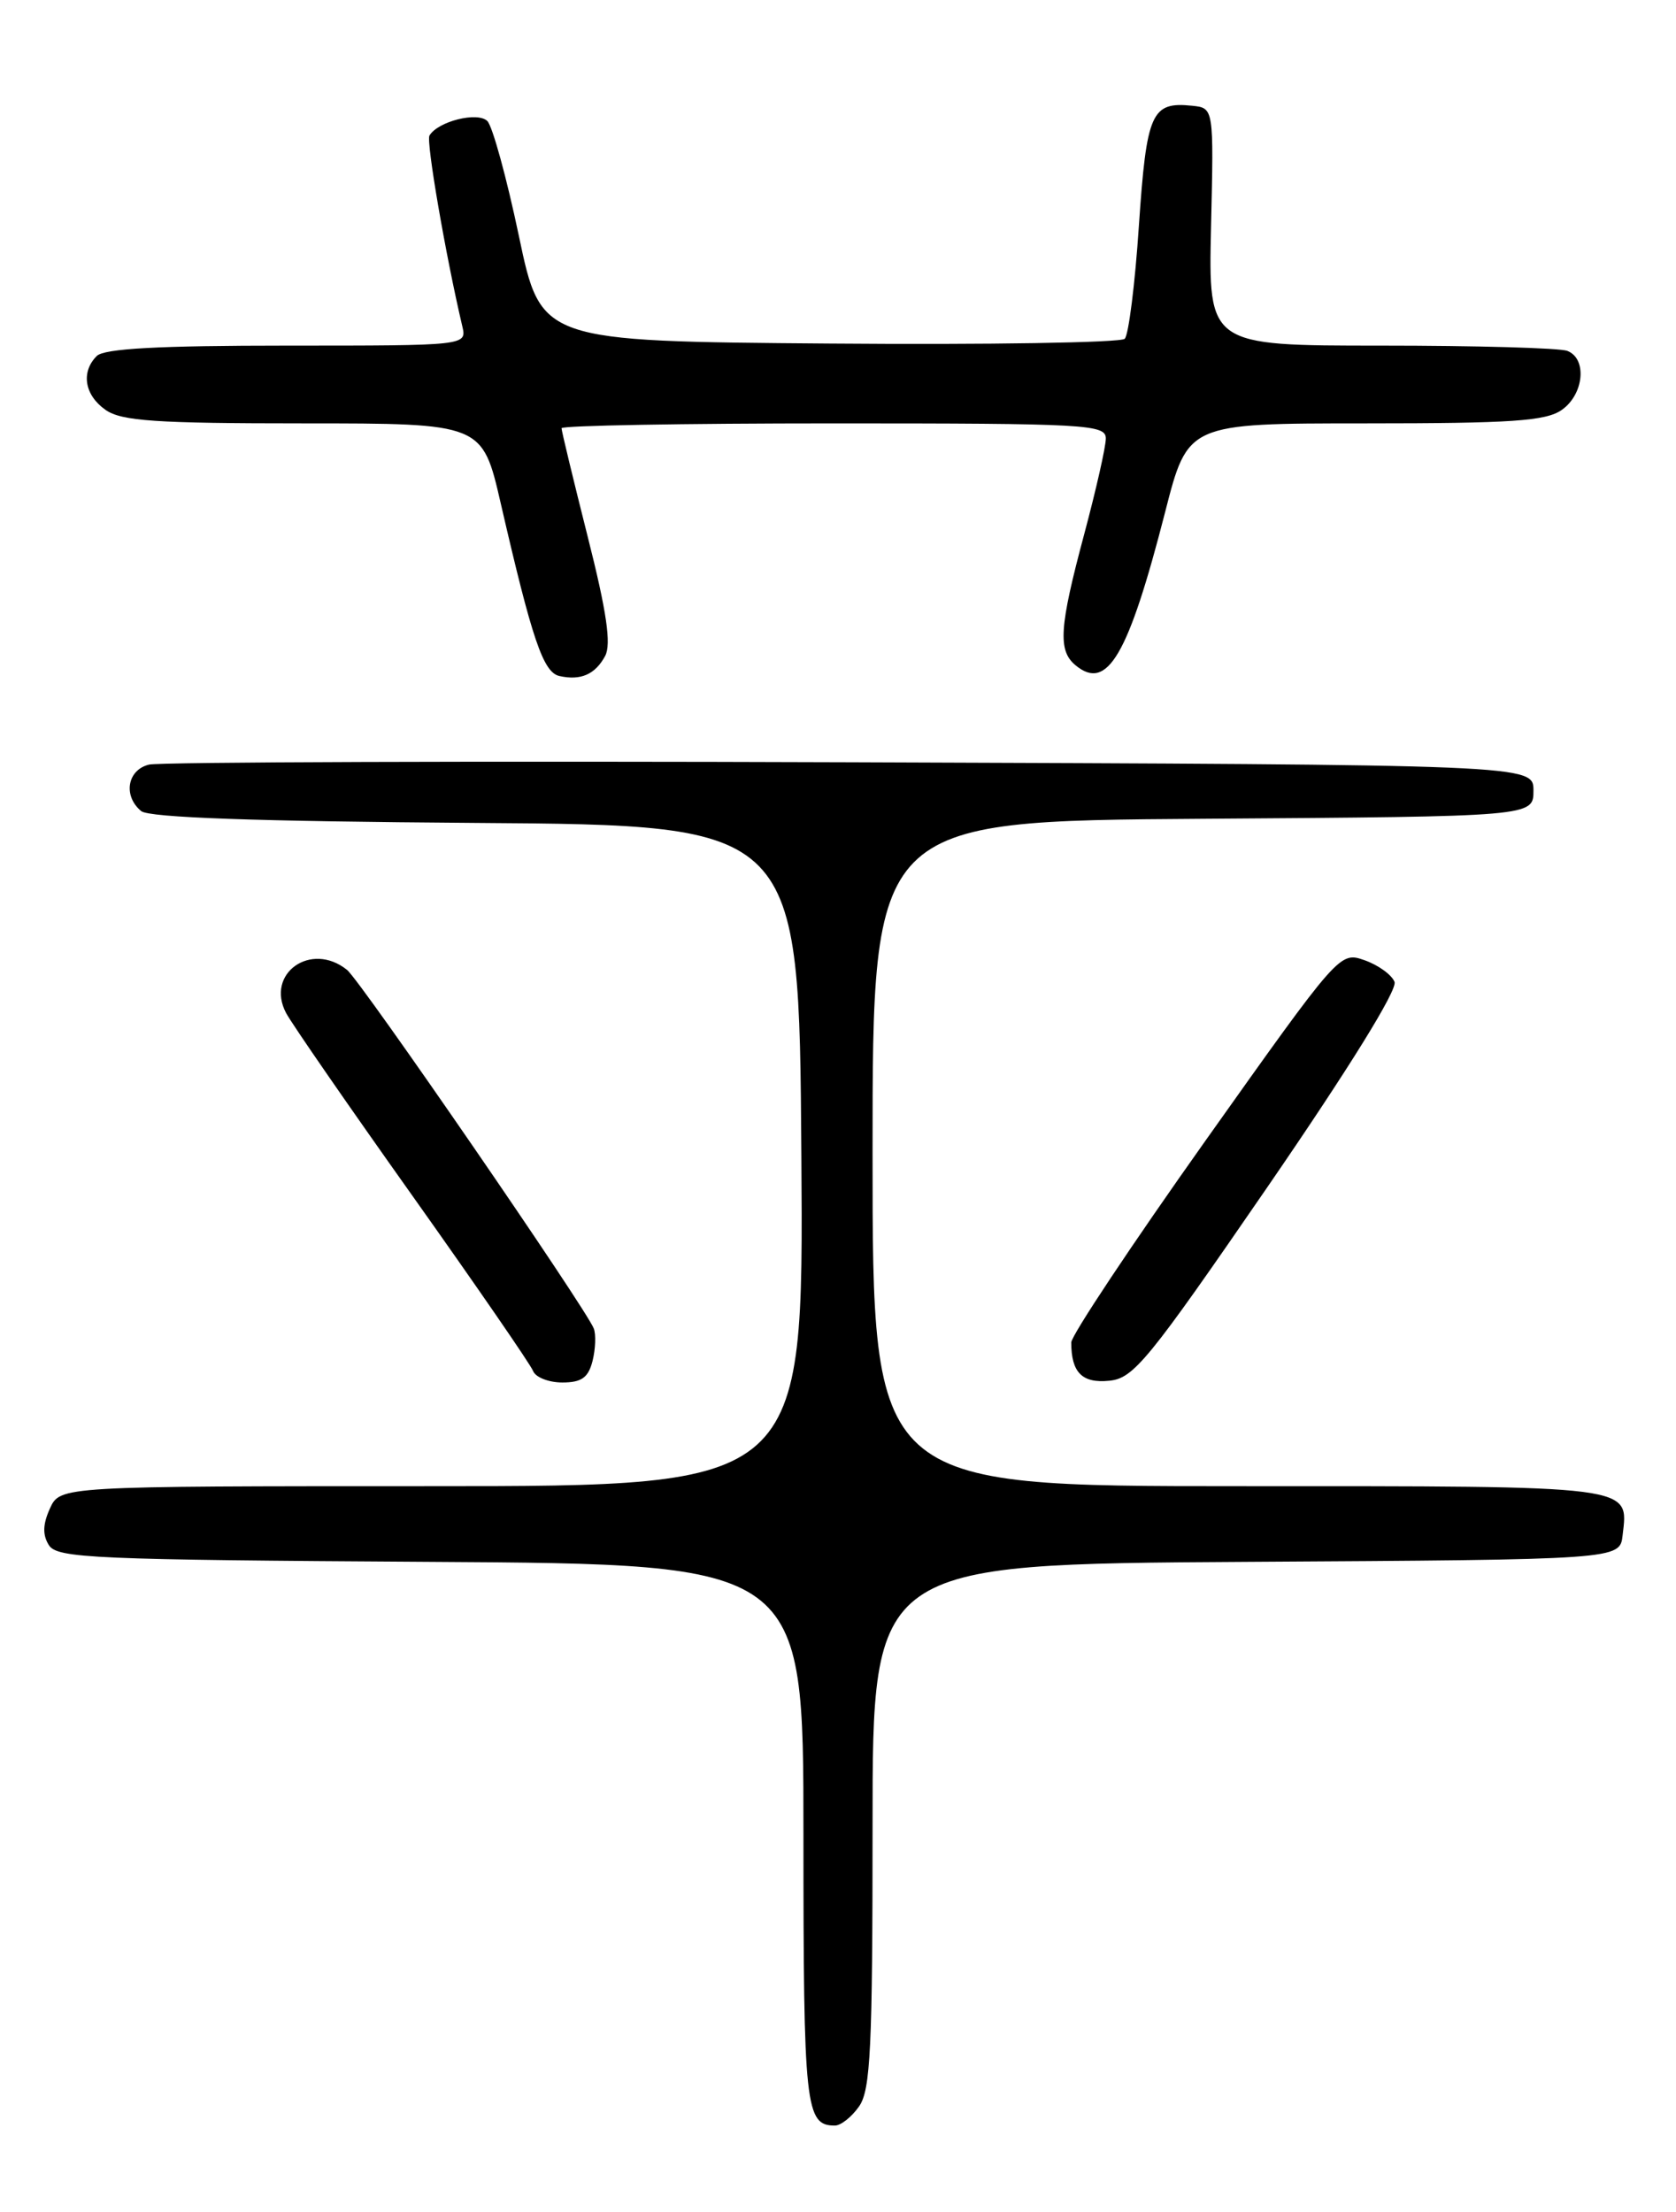<?xml version="1.0" encoding="UTF-8" standalone="no"?>
<!DOCTYPE svg PUBLIC "-//W3C//DTD SVG 1.1//EN" "http://www.w3.org/Graphics/SVG/1.1/DTD/svg11.dtd" >
<svg xmlns="http://www.w3.org/2000/svg" xmlns:xlink="http://www.w3.org/1999/xlink" version="1.1" viewBox="0 0 194 256">
 <g >
 <path fill="currentColor"
d=" M 99.44 243.78 C 100.77 241.88 101.00 237.06 101.00 211.29 C 101.00 181.02 101.00 181.02 144.25 180.76 C 187.50 180.50 187.50 180.50 187.82 177.69 C 188.49 171.86 189.61 172.00 143.38 172.00 C 101.00 172.00 101.00 172.00 101.00 133.51 C 101.00 95.02 101.00 95.02 139.25 94.76 C 177.50 94.50 177.50 94.50 177.50 91.50 C 177.50 88.50 177.50 88.50 98.50 88.22 C 55.05 88.07 18.49 88.19 17.25 88.49 C 14.73 89.10 14.22 92.11 16.34 93.87 C 17.25 94.62 29.50 95.06 55.09 95.24 C 92.50 95.50 92.50 95.50 92.76 133.75 C 93.02 172.00 93.02 172.00 49.99 172.00 C 6.96 172.00 6.96 172.00 5.78 174.58 C 4.95 176.41 4.91 177.64 5.66 178.83 C 6.62 180.34 10.80 180.52 49.86 180.76 C 93.00 181.02 93.00 181.02 93.00 212.31 C 93.00 243.94 93.22 246.00 96.64 246.00 C 97.33 246.00 98.59 245.00 99.44 243.78 Z  M 68.59 157.50 C 68.93 156.13 69.00 154.44 68.73 153.75 C 67.81 151.40 41.74 113.50 40.17 112.25 C 36.01 108.90 30.69 112.67 33.12 117.25 C 33.78 118.49 40.36 128.01 47.75 138.41 C 55.14 148.82 61.42 157.93 61.70 158.66 C 61.98 159.40 63.51 160.00 65.09 160.00 C 67.32 160.00 68.10 159.44 68.59 157.50 Z  M 146.75 137.32 C 156.15 123.64 161.77 114.57 161.42 113.64 C 161.10 112.82 159.54 111.69 157.95 111.13 C 155.07 110.13 155.07 110.13 139.53 132.02 C 130.99 144.06 124.00 154.57 124.00 155.37 C 124.00 158.84 125.25 160.11 128.38 159.80 C 131.22 159.53 132.84 157.55 146.75 137.32 Z  M 70.05 75.91 C 70.77 74.55 70.23 70.81 68.02 62.08 C 66.36 55.50 65.00 49.87 65.00 49.56 C 65.00 49.25 79.17 49.00 96.50 49.00 C 125.83 49.00 128.00 49.12 128.00 50.75 C 128.00 51.71 126.87 56.69 125.50 61.82 C 122.61 72.60 122.43 75.28 124.49 76.99 C 128.17 80.05 130.60 75.89 134.87 59.25 C 137.49 49.00 137.49 49.00 158.02 49.00 C 174.99 49.00 178.94 48.73 180.78 47.44 C 183.35 45.64 183.74 41.50 181.42 40.61 C 180.55 40.27 170.84 40.00 159.85 40.00 C 139.87 40.00 139.87 40.00 140.18 26.25 C 140.50 12.50 140.50 12.50 138.00 12.24 C 133.28 11.75 132.72 13.01 131.83 26.11 C 131.38 32.87 130.64 38.76 130.19 39.21 C 129.74 39.66 114.35 39.91 96.00 39.76 C 62.62 39.50 62.62 39.50 60.06 27.30 C 58.65 20.59 57.01 14.61 56.41 14.01 C 55.29 12.89 50.69 14.04 49.71 15.69 C 49.31 16.37 51.58 29.55 53.51 37.75 C 54.04 40.00 54.04 40.00 33.22 40.00 C 18.36 40.00 12.06 40.34 11.20 41.20 C 9.34 43.06 9.78 45.73 12.22 47.44 C 14.06 48.73 18.03 49.00 35.14 49.00 C 55.83 49.00 55.83 49.00 57.96 58.25 C 61.60 74.05 62.88 77.83 64.76 78.24 C 67.23 78.79 68.90 78.05 70.05 75.91 Z "/>
</g>
</svg>